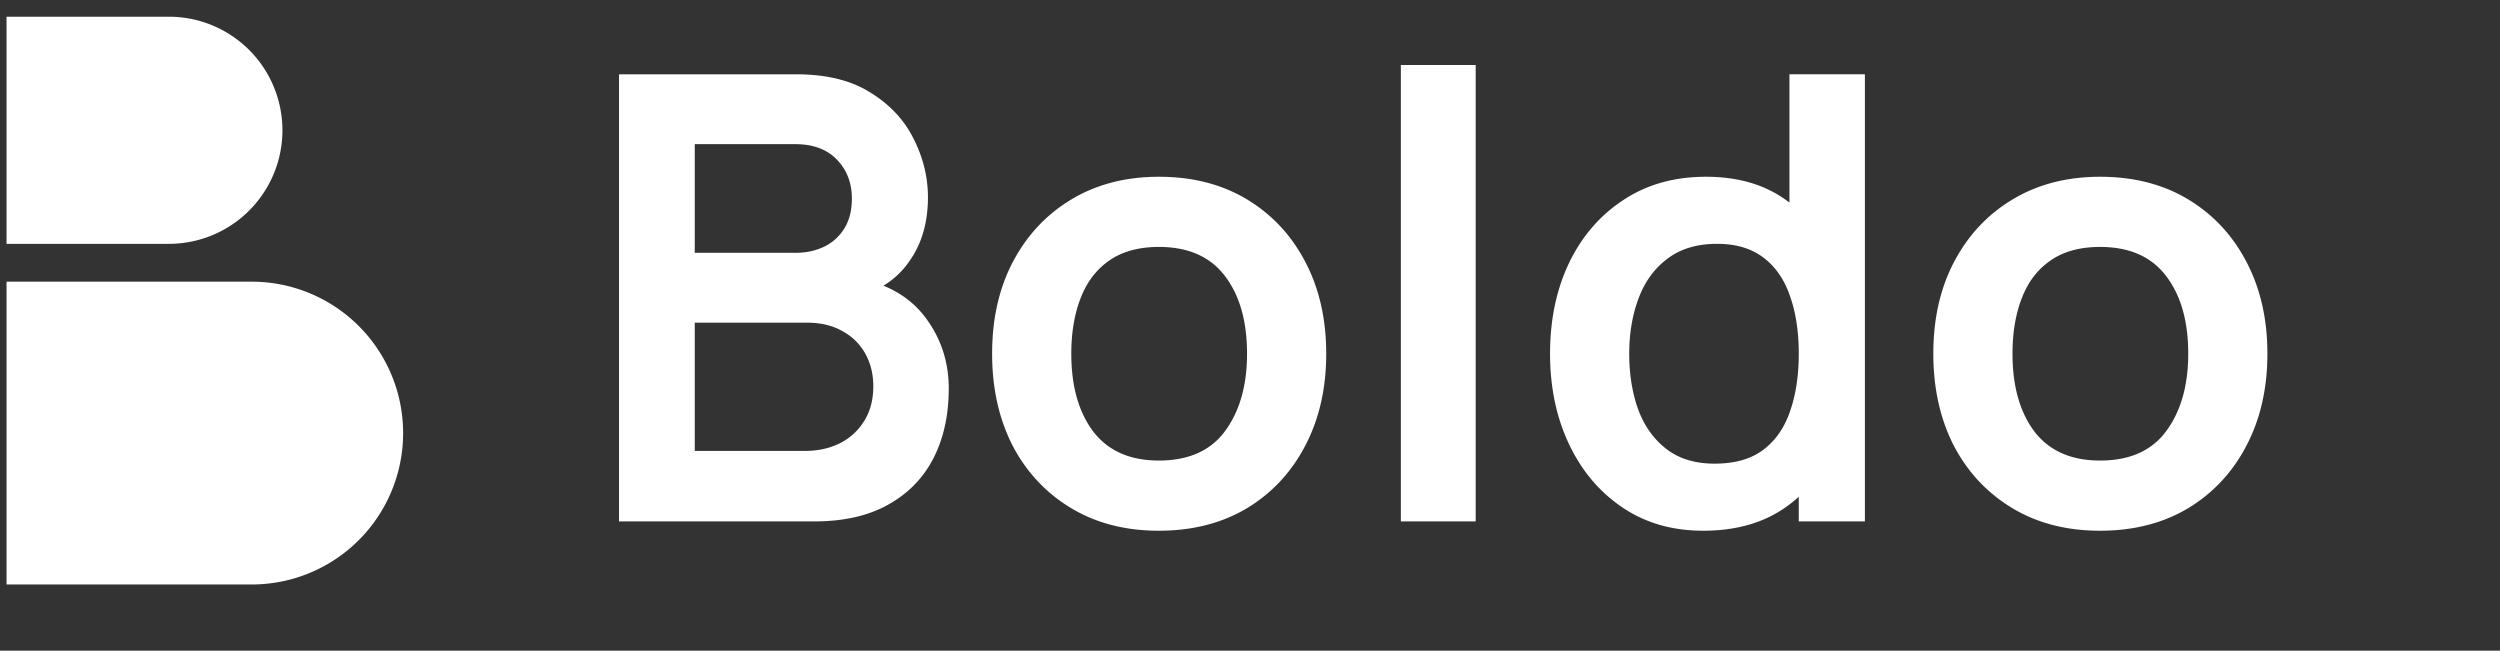 <svg width="146" height="38" fill="none" xmlns="http://www.w3.org/2000/svg"><rect width="100%" height="100%" fill="#333333" stroke="none"/><path d="M36.15 30.45V4.34h10.354c1.765 0 3.21.356 4.334 1.069 1.136.701 1.976 1.602 2.52 2.702.556 1.1.834 2.236.834 3.409 0 1.438-.345 2.659-1.034 3.662a4.962 4.962 0 01-2.774 2.031v-.906c1.644.374 2.89 1.154 3.736 2.339.858 1.184 1.287 2.532 1.287 4.043 0 1.548-.296 2.901-.889 4.062-.592 1.16-1.474 2.067-2.647 2.72-1.16.653-2.599.979-4.316.979H36.15zm4.424-4.116h6.438c.761 0 1.444-.151 2.048-.453a3.516 3.516 0 001.415-1.306c.35-.568.526-1.239.526-2.013 0-.7-.151-1.33-.454-1.885a3.321 3.321 0 00-1.323-1.324c-.58-.339-1.276-.508-2.086-.508h-6.564v7.489zm0-11.569h5.875c.629 0 1.191-.12 1.687-.362a2.799 2.799 0 001.178-1.07c.29-.472.435-1.052.435-1.74 0-.908-.29-1.663-.87-2.267-.58-.605-1.39-.907-2.43-.907h-5.875v6.346zm27.103 16.229c-1.958 0-3.668-.441-5.131-1.324-1.463-.882-2.599-2.097-3.409-3.644-.798-1.56-1.197-3.349-1.197-5.368 0-2.055.411-3.856 1.233-5.403.822-1.547 1.965-2.756 3.427-3.627 1.463-.87 3.155-1.305 5.077-1.305 1.97 0 3.688.441 5.15 1.323 1.463.883 2.6 2.104 3.41 3.663.809 1.548 1.214 3.33 1.214 5.35 0 2.03-.411 3.825-1.233 5.385-.81 1.547-1.946 2.762-3.409 3.644-1.463.87-3.173 1.306-5.132 1.306zm0-4.098c1.741 0 3.035-.58 3.88-1.74.847-1.161 1.27-2.66 1.27-4.498 0-1.898-.429-3.409-1.287-4.533-.859-1.136-2.146-1.704-3.863-1.704-1.172 0-2.14.266-2.9.798-.75.52-1.306 1.25-1.669 2.194-.362.93-.544 2.012-.544 3.245 0 1.898.43 3.415 1.288 4.552.87 1.124 2.145 1.686 3.825 1.686zM81.81 30.45V3.795h4.37V30.45h-4.37zm17.653.544c-1.802 0-3.373-.453-4.715-1.36-1.342-.907-2.381-2.14-3.119-3.699-.737-1.56-1.106-3.318-1.106-5.277 0-1.982.369-3.747 1.106-5.294.75-1.56 1.808-2.787 3.174-3.681 1.366-.907 2.973-1.36 4.823-1.36 1.861 0 3.421.453 4.678 1.36 1.269.894 2.23 2.121 2.883 3.68.653 1.56.979 3.325.979 5.295 0 1.947-.326 3.705-.979 5.277-.653 1.56-1.626 2.792-2.919 3.699-1.294.907-2.895 1.36-4.805 1.36zm.671-3.917c1.172 0 2.115-.266 2.828-.798.726-.544 1.251-1.299 1.578-2.266.338-.967.508-2.085.508-3.355 0-1.28-.17-2.4-.508-3.354-.327-.967-.84-1.717-1.541-2.248-.702-.544-1.608-.816-2.72-.816-1.173 0-2.14.29-2.902.87-.761.568-1.323 1.342-1.686 2.32-.362.968-.544 2.044-.544 3.228 0 1.197.175 2.285.526 3.264.363.967.913 1.735 1.65 2.303.737.568 1.674.852 2.811.852zm4.914 3.373V16.706h-.544V4.338h4.406V30.45h-3.862zm17.595.544c-1.958 0-3.669-.441-5.132-1.324-1.462-.882-2.599-2.097-3.409-3.644-.797-1.56-1.196-3.349-1.196-5.368 0-2.055.411-3.856 1.233-5.403.822-1.547 1.964-2.756 3.427-3.627 1.462-.87 3.155-1.305 5.077-1.305 1.97 0 3.687.441 5.15 1.323 1.462.883 2.599 2.104 3.408 3.663.81 1.548 1.215 3.33 1.215 5.35 0 2.03-.411 3.825-1.233 5.385-.81 1.547-1.946 2.762-3.409 3.644-1.462.87-3.173 1.306-5.131 1.306zm0-4.098c1.741 0 3.034-.58 3.88-1.74.846-1.161 1.27-2.66 1.27-4.498 0-1.898-.43-3.409-1.288-4.533-.858-1.136-2.146-1.704-3.862-1.704-1.173 0-2.14.266-2.901.798-.75.52-1.306 1.25-1.669 2.194-.362.93-.543 2.012-.543 3.245 0 1.898.429 3.415 1.287 4.552.87 1.124 2.146 1.686 3.826 1.686zM.382 16.45H14.7a8.842 8.842 0 010 17.684H.382V16.45zm0-15.474h9.48a6.632 6.632 0 010 13.264H.382V.976z" fill="#fff"/></svg>